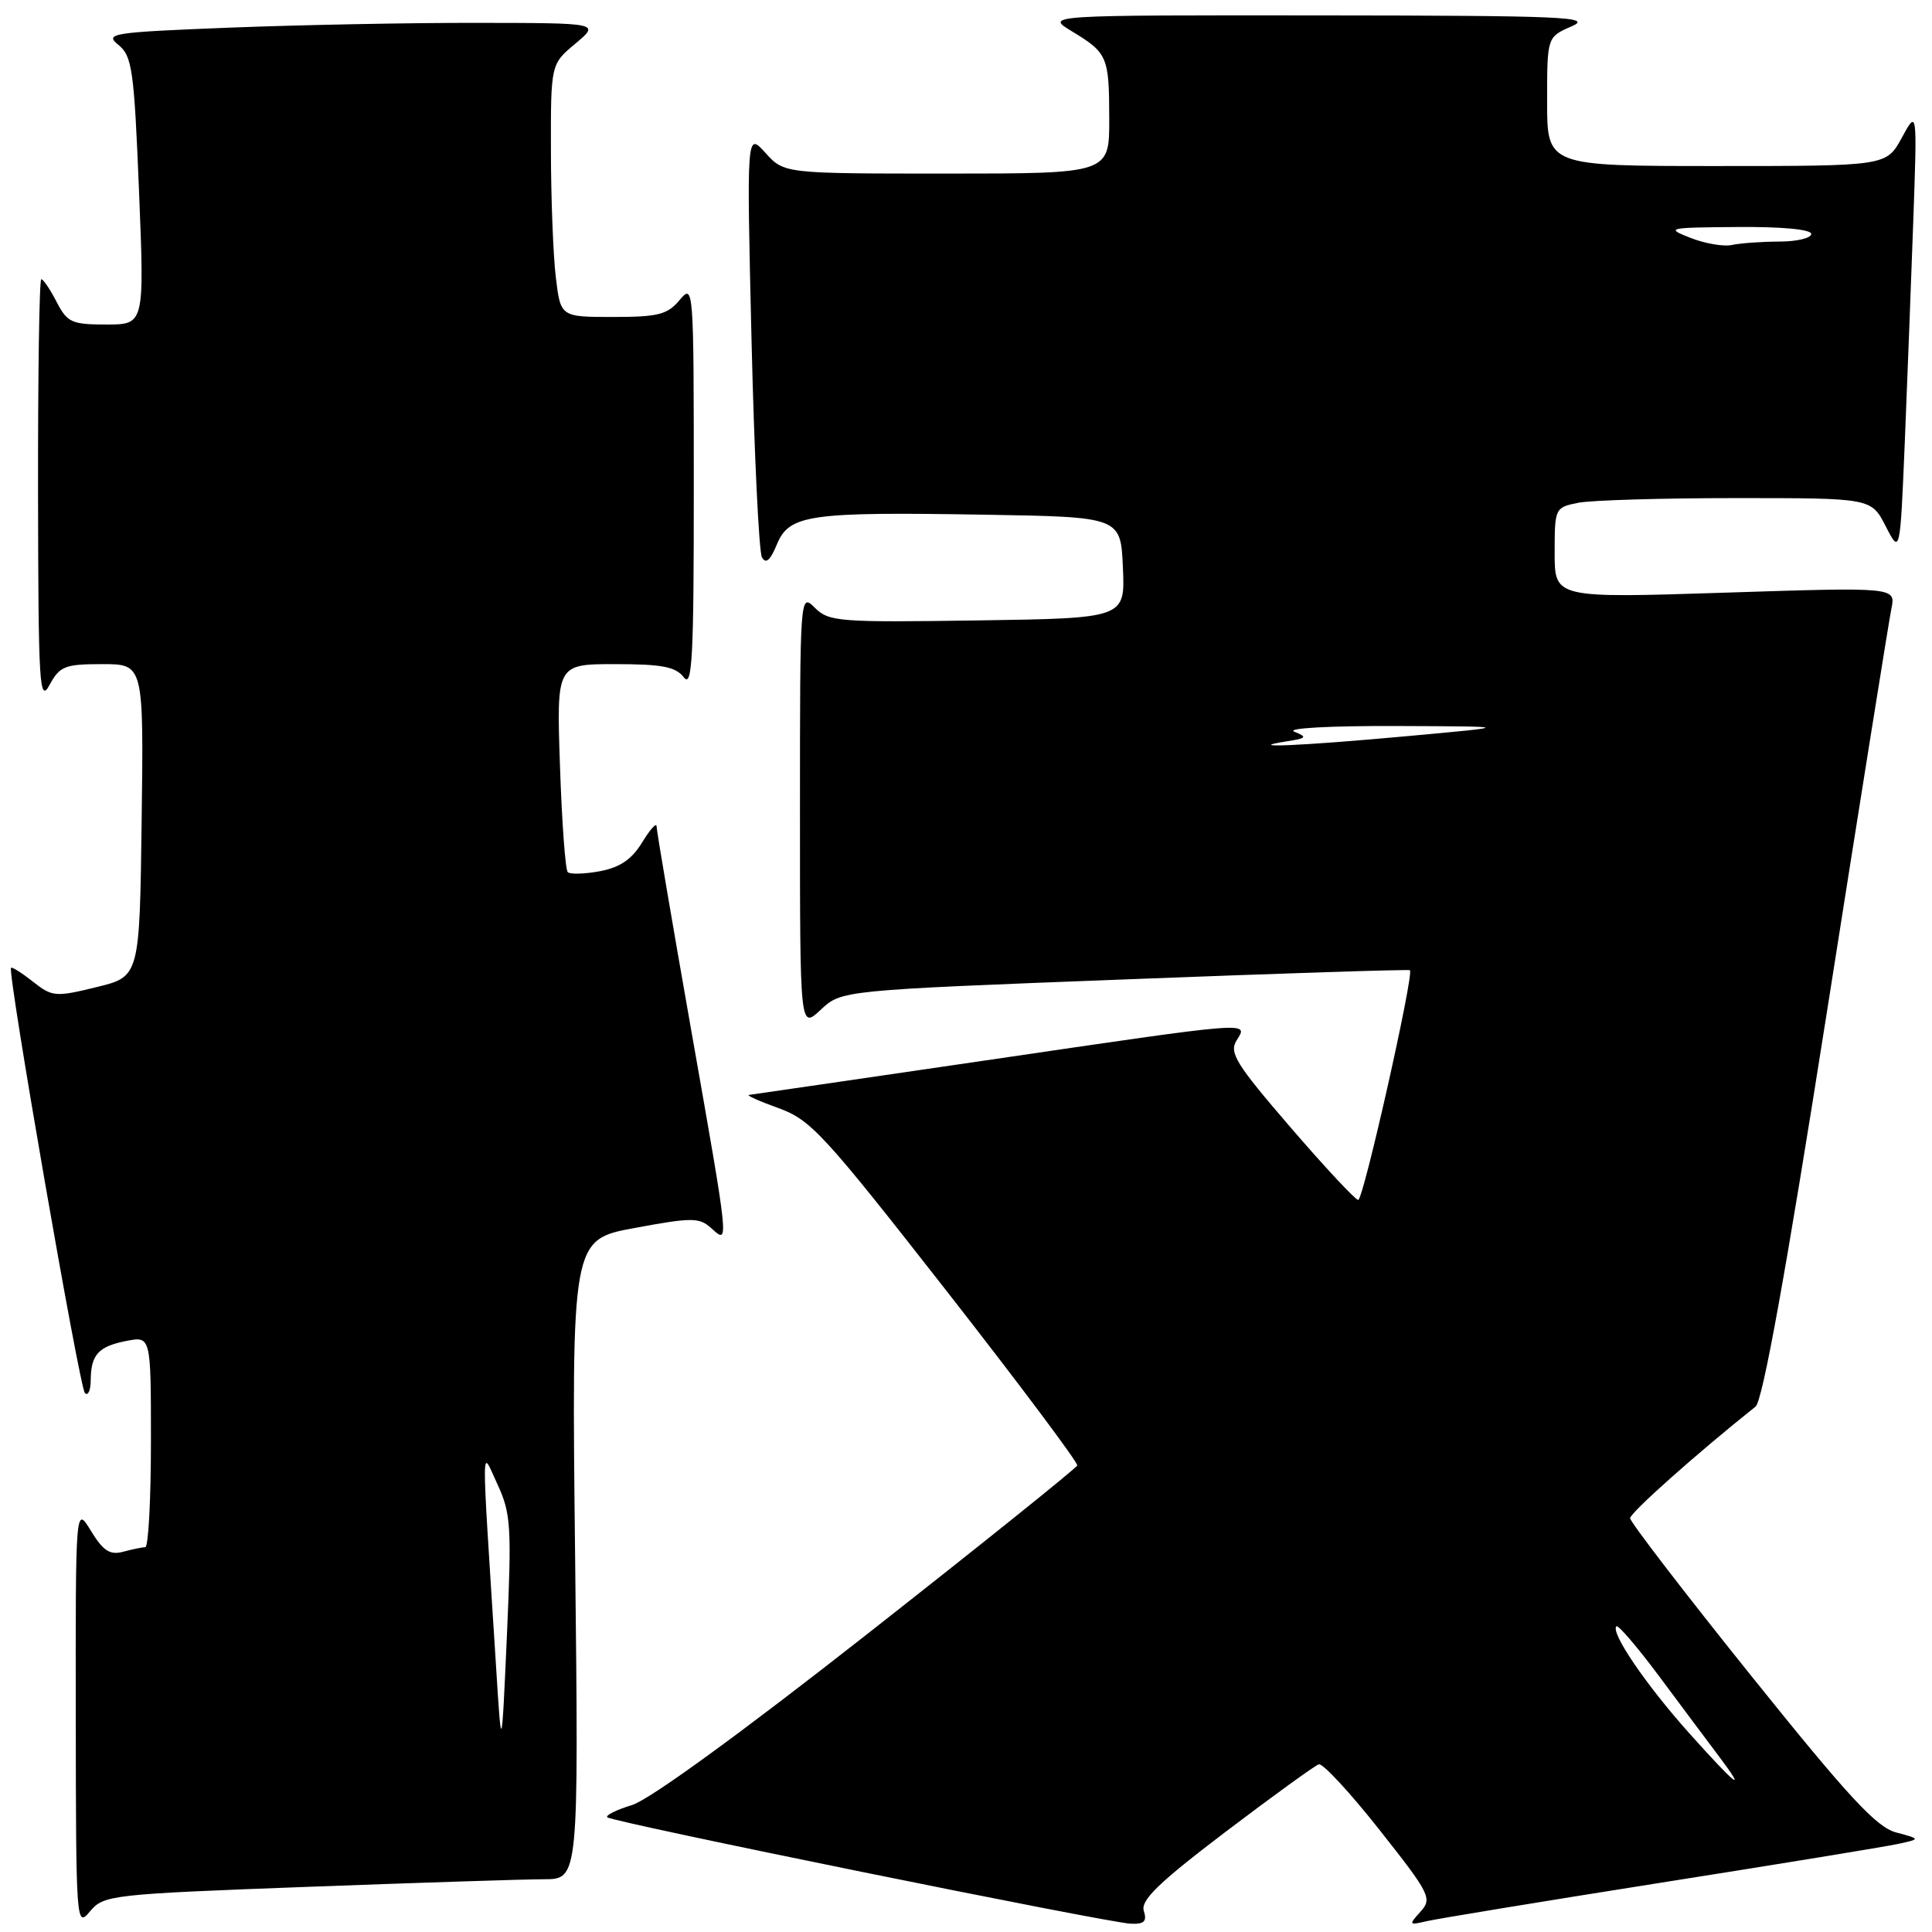 <?xml version="1.0" encoding="UTF-8" standalone="no"?>
<!DOCTYPE svg PUBLIC "-//W3C//DTD SVG 1.1//EN" "http://www.w3.org/Graphics/SVG/1.1/DTD/svg11.dtd" >
<svg xmlns="http://www.w3.org/2000/svg" xmlns:xlink="http://www.w3.org/1999/xlink" version="1.1" viewBox="0 0 256 256">
 <g >
 <path fill="currentColor"
d=" M 40.65 250.02 C 55.42 249.47 69.57 249.01 72.09 249.01 C 76.68 249.00 76.68 249.00 76.21 206.63 C 75.73 164.26 75.73 164.26 84.11 162.71 C 91.73 161.30 92.66 161.31 94.25 162.74 C 96.64 164.89 96.70 165.49 91.50 136.00 C 89.03 121.97 87.00 110.05 87.00 109.50 C 86.99 108.95 86.14 109.90 85.09 111.62 C 83.72 113.87 82.15 114.94 79.49 115.44 C 77.46 115.82 75.54 115.87 75.23 115.56 C 74.91 115.24 74.45 108.92 74.20 101.49 C 73.74 88.00 73.74 88.00 81.51 88.00 C 87.74 88.00 89.54 88.35 90.61 89.75 C 91.72 91.22 91.94 87.16 91.93 64.50 C 91.93 37.96 91.90 37.54 90.06 39.75 C 88.44 41.69 87.21 42.00 81.23 42.00 C 74.28 42.00 74.28 42.00 73.65 36.75 C 73.30 33.86 73.01 26.32 73.00 20.00 C 72.98 8.50 72.98 8.50 76.24 5.78 C 79.50 3.05 79.50 3.05 63.41 3.03 C 54.56 3.01 39.75 3.30 30.50 3.66 C 14.77 4.28 13.81 4.43 15.69 5.95 C 17.51 7.42 17.77 9.26 18.42 25.29 C 19.14 43.00 19.14 43.00 14.10 43.00 C 9.50 43.00 8.91 42.73 7.50 40.00 C 6.65 38.35 5.74 37.00 5.47 37.00 C 5.21 37.00 5.02 49.71 5.04 65.25 C 5.08 90.87 5.22 93.24 6.57 90.75 C 7.92 88.27 8.59 88.00 13.55 88.00 C 19.04 88.00 19.04 88.00 18.77 108.71 C 18.50 129.41 18.50 129.41 12.78 130.80 C 7.36 132.13 6.93 132.09 4.38 130.09 C 2.90 128.92 1.59 128.09 1.46 128.24 C 0.96 128.79 10.54 183.88 11.25 184.59 C 11.66 185.00 12.01 184.25 12.02 182.92 C 12.04 179.50 13.03 178.41 16.75 177.68 C 20.00 177.05 20.00 177.05 20.00 191.03 C 20.00 198.71 19.66 205.01 19.25 205.01 C 18.84 205.02 17.51 205.29 16.30 205.62 C 14.56 206.08 13.67 205.50 12.05 202.85 C 10.01 199.50 10.01 199.50 10.04 227.50 C 10.07 254.97 10.10 255.46 11.93 253.26 C 13.74 251.10 14.68 250.99 40.65 250.02 Z  M 151.56 253.20 C 151.12 251.80 153.53 249.46 162.39 242.73 C 168.67 237.97 174.23 233.94 174.75 233.78 C 175.28 233.63 178.90 237.54 182.80 242.48 C 189.52 250.99 189.80 251.56 188.22 253.31 C 186.64 255.06 186.68 255.12 189.03 254.57 C 190.39 254.25 204.32 251.96 220.00 249.48 C 235.68 247.01 249.85 244.69 251.50 244.33 C 254.50 243.68 254.50 243.68 251.25 242.81 C 248.63 242.11 244.94 238.12 232.00 222.00 C 223.20 211.04 216.00 201.66 216.00 201.17 C 216.00 200.45 224.77 192.64 232.62 186.38 C 233.56 185.63 236.61 168.78 242.03 134.38 C 246.43 106.40 250.30 82.22 250.62 80.65 C 251.20 77.80 251.20 77.80 228.60 78.53 C 206.00 79.26 206.00 79.26 206.00 73.26 C 206.00 67.33 206.04 67.24 209.13 66.62 C 210.84 66.28 220.28 66.00 230.10 66.00 C 247.95 66.00 247.95 66.00 249.86 69.72 C 251.77 73.44 251.77 73.44 252.39 58.72 C 252.72 50.62 253.23 37.36 253.52 29.25 C 254.04 14.50 254.04 14.50 252.00 18.25 C 249.95 22.00 249.95 22.00 227.48 22.00 C 205.00 22.00 205.00 22.00 205.00 13.45 C 205.00 4.90 205.00 4.90 208.25 3.49 C 211.13 2.24 207.33 2.07 175.00 2.04 C 138.50 2.01 138.50 2.01 142.00 4.13 C 146.77 7.02 146.97 7.48 146.98 15.75 C 147.00 23.00 147.00 23.00 125.45 23.00 C 103.90 23.00 103.90 23.00 101.42 20.25 C 98.93 17.50 98.93 17.50 99.58 45.00 C 99.94 60.12 100.56 73.10 100.96 73.84 C 101.47 74.78 102.06 74.27 102.94 72.14 C 104.58 68.18 107.17 67.81 130.50 68.20 C 148.50 68.50 148.50 68.50 148.79 75.21 C 149.09 81.92 149.09 81.92 129.51 82.21 C 111.15 82.48 109.82 82.38 107.97 80.53 C 106.01 78.57 106.00 78.70 106.00 107.46 C 106.00 136.37 106.00 136.37 108.75 133.80 C 111.50 131.22 111.50 131.22 149.00 129.78 C 169.62 128.98 186.64 128.43 186.82 128.56 C 187.40 129.00 180.66 159.00 179.97 159.00 C 179.60 159.00 175.56 154.67 170.99 149.37 C 163.78 141.00 162.84 139.49 163.85 137.87 C 165.43 135.33 166.37 135.26 130.67 140.50 C 113.80 142.97 99.67 145.03 99.25 145.08 C 98.84 145.12 100.59 145.91 103.15 146.83 C 107.43 148.37 109.17 150.27 125.38 171.00 C 135.06 183.38 142.86 193.81 142.74 194.18 C 142.61 194.55 130.12 204.58 115.00 216.45 C 98.17 229.67 86.04 238.49 83.74 239.18 C 81.68 239.81 80.20 240.54 80.47 240.80 C 81.09 241.43 146.73 254.77 149.82 254.90 C 151.61 254.98 152.01 254.60 151.56 253.20 Z  M 65.71 220.50 C 63.74 189.43 63.72 191.97 65.92 196.69 C 67.70 200.53 67.81 202.24 67.17 216.69 C 66.46 232.50 66.46 232.50 65.71 220.50 Z  M 223.77 229.59 C 218.08 223.22 213.37 216.30 214.18 215.49 C 214.41 215.26 217.02 218.31 219.97 222.28 C 222.92 226.25 226.44 230.96 227.79 232.75 C 231.62 237.84 230.02 236.58 223.77 229.59 Z  M 170.50 98.23 C 173.15 97.82 173.26 97.67 171.50 96.95 C 170.36 96.49 176.16 96.17 185.00 96.20 C 200.50 96.26 200.50 96.26 186.50 97.54 C 172.30 98.84 164.43 99.18 170.50 98.23 Z  M 224.00 31.52 C 220.65 30.21 220.92 30.15 230.25 30.08 C 236.13 30.03 240.00 30.40 240.00 31.00 C 240.00 31.55 238.09 32.01 235.75 32.01 C 233.41 32.02 230.60 32.22 229.50 32.46 C 228.40 32.70 225.93 32.28 224.00 31.52 Z "/>
</g>
</svg>